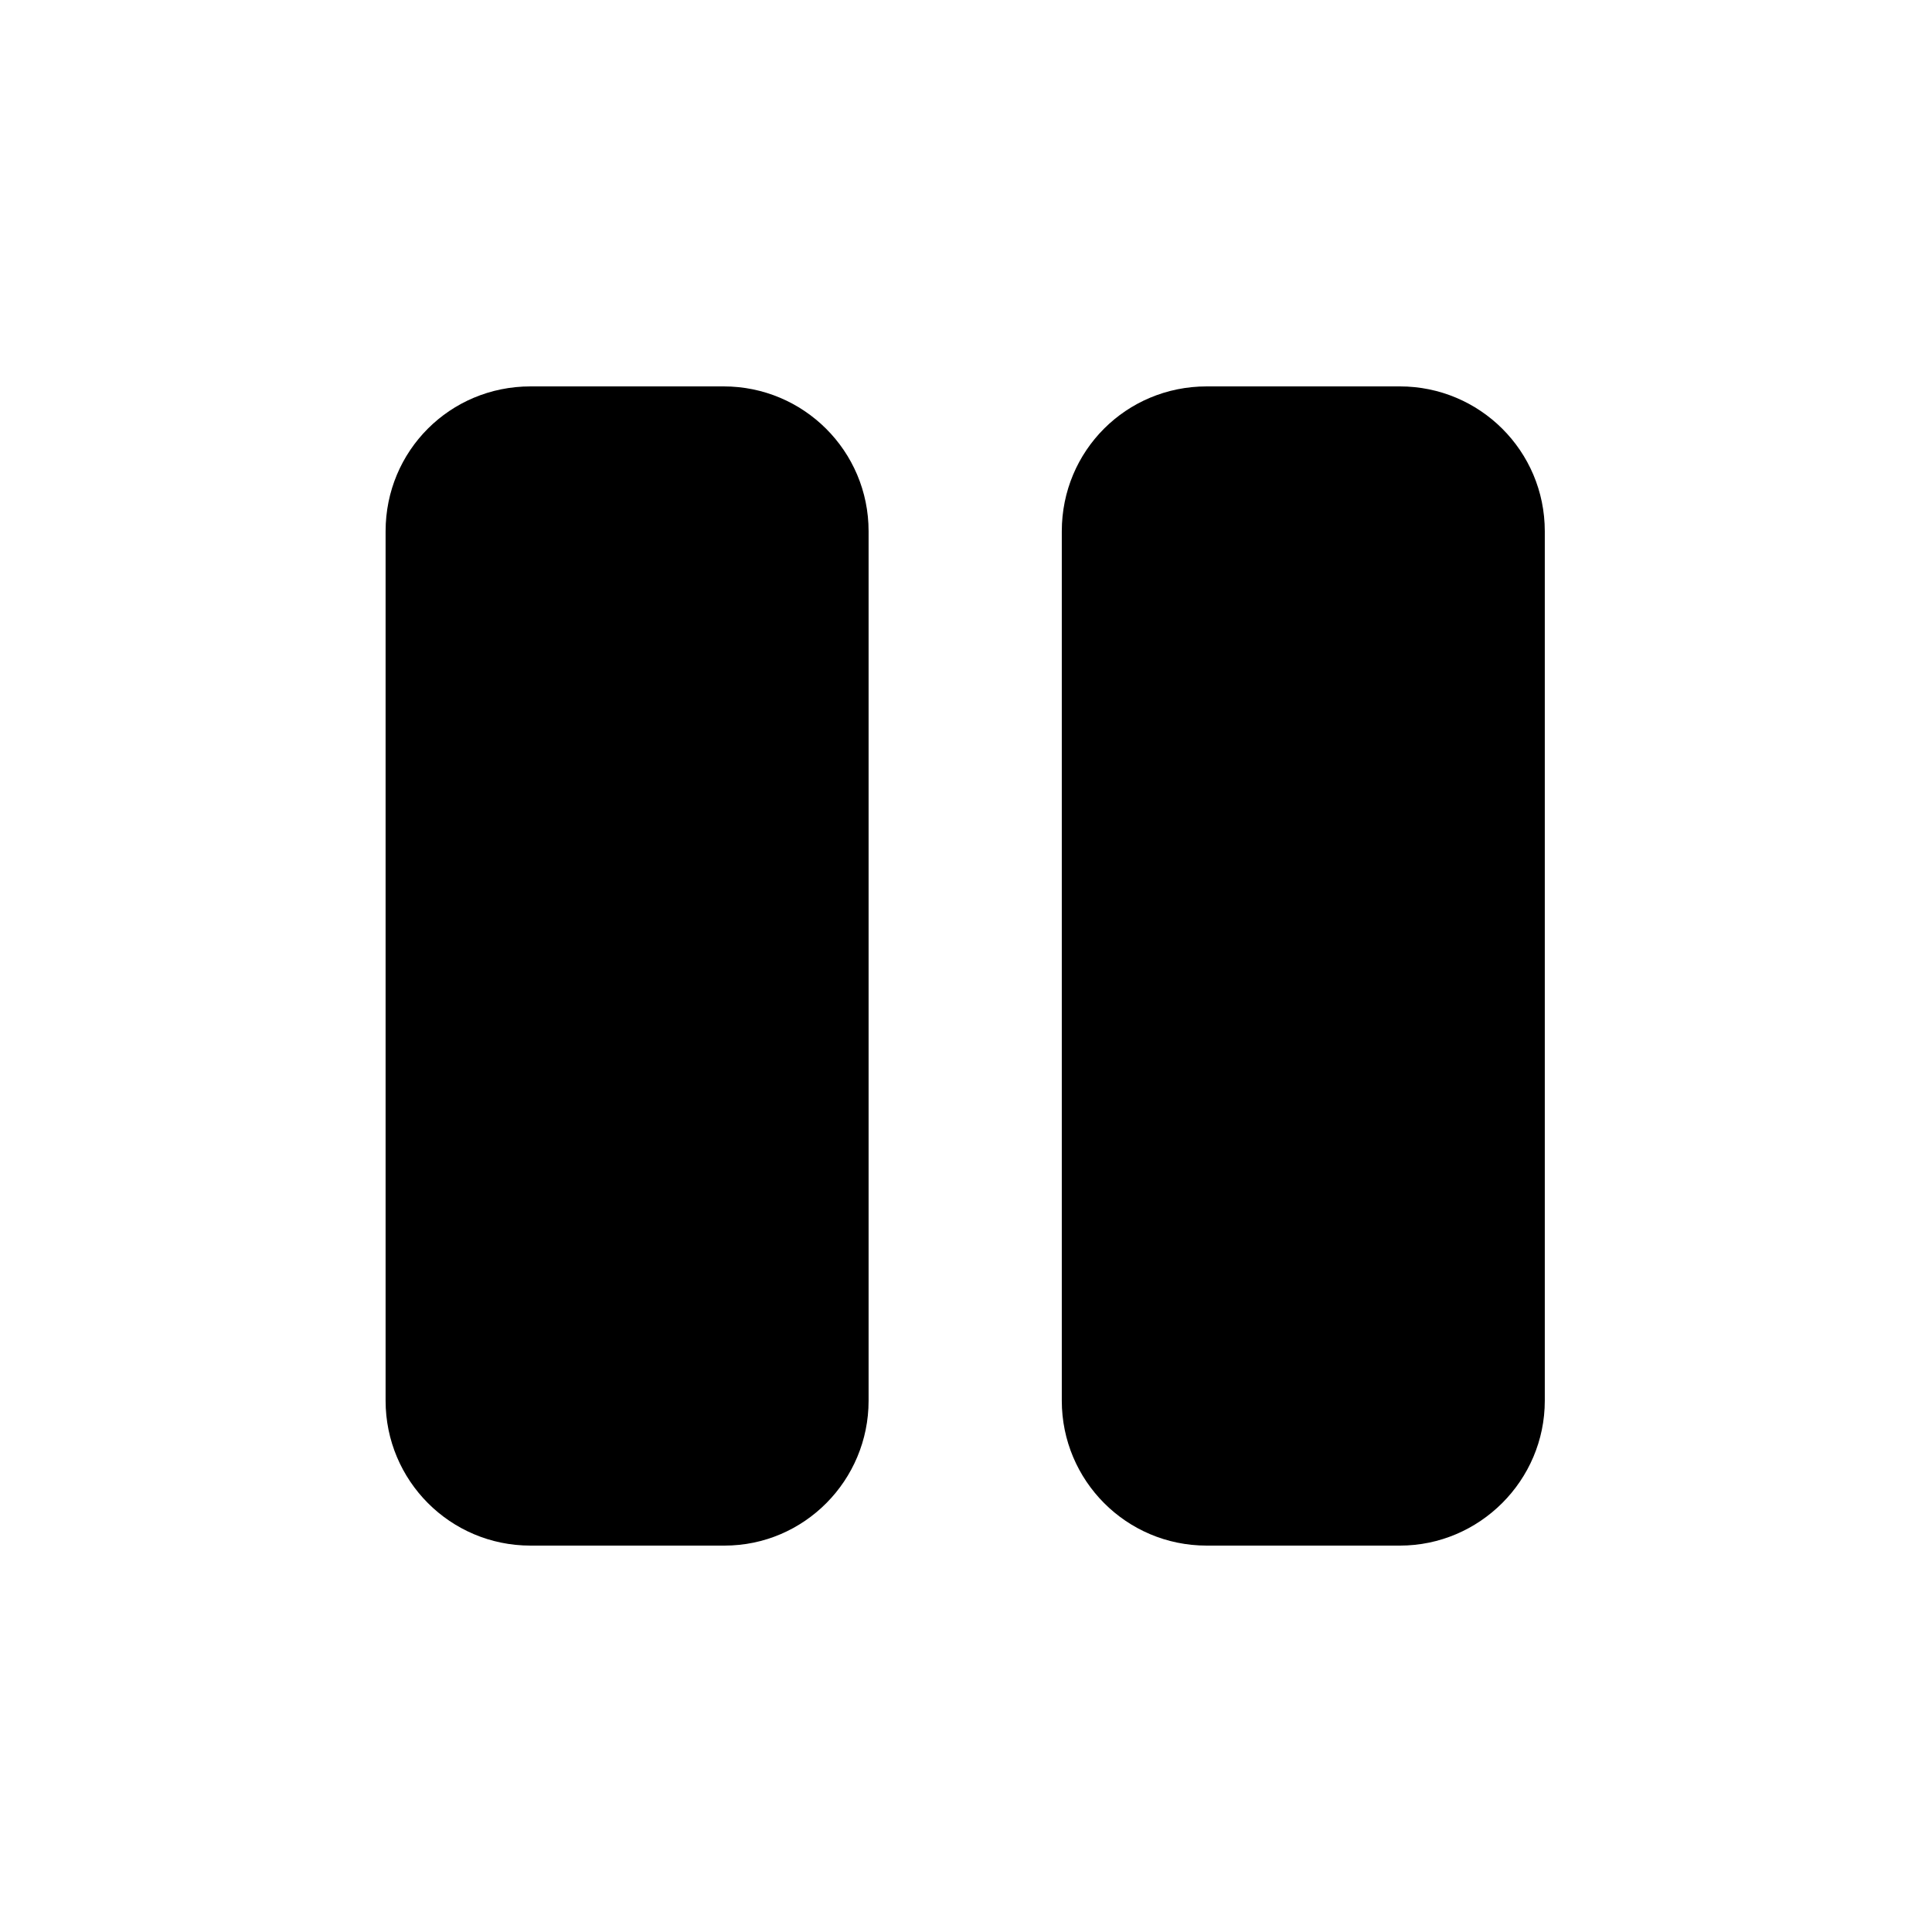 <svg viewBox="0 0 24 24" xmlns="http://www.w3.org/2000/svg"><path fill="currentColor" d="M9 19.2c.99 0 1.79-.81 1.79-1.8V6.6c0-1-.81-1.8-1.8-1.8h-2.4c-1 0-1.8.8-1.8 1.8v10.8c0 .99.8 1.8 1.8 1.8h2.4Zm8.39 0c.99 0 1.8-.81 1.8-1.8V6.6c0-1-.81-1.8-1.8-1.8h-2.4c-1 0-1.8.8-1.8 1.8v10.8c0 .99.8 1.8 1.8 1.8h2.4Z"/></svg>